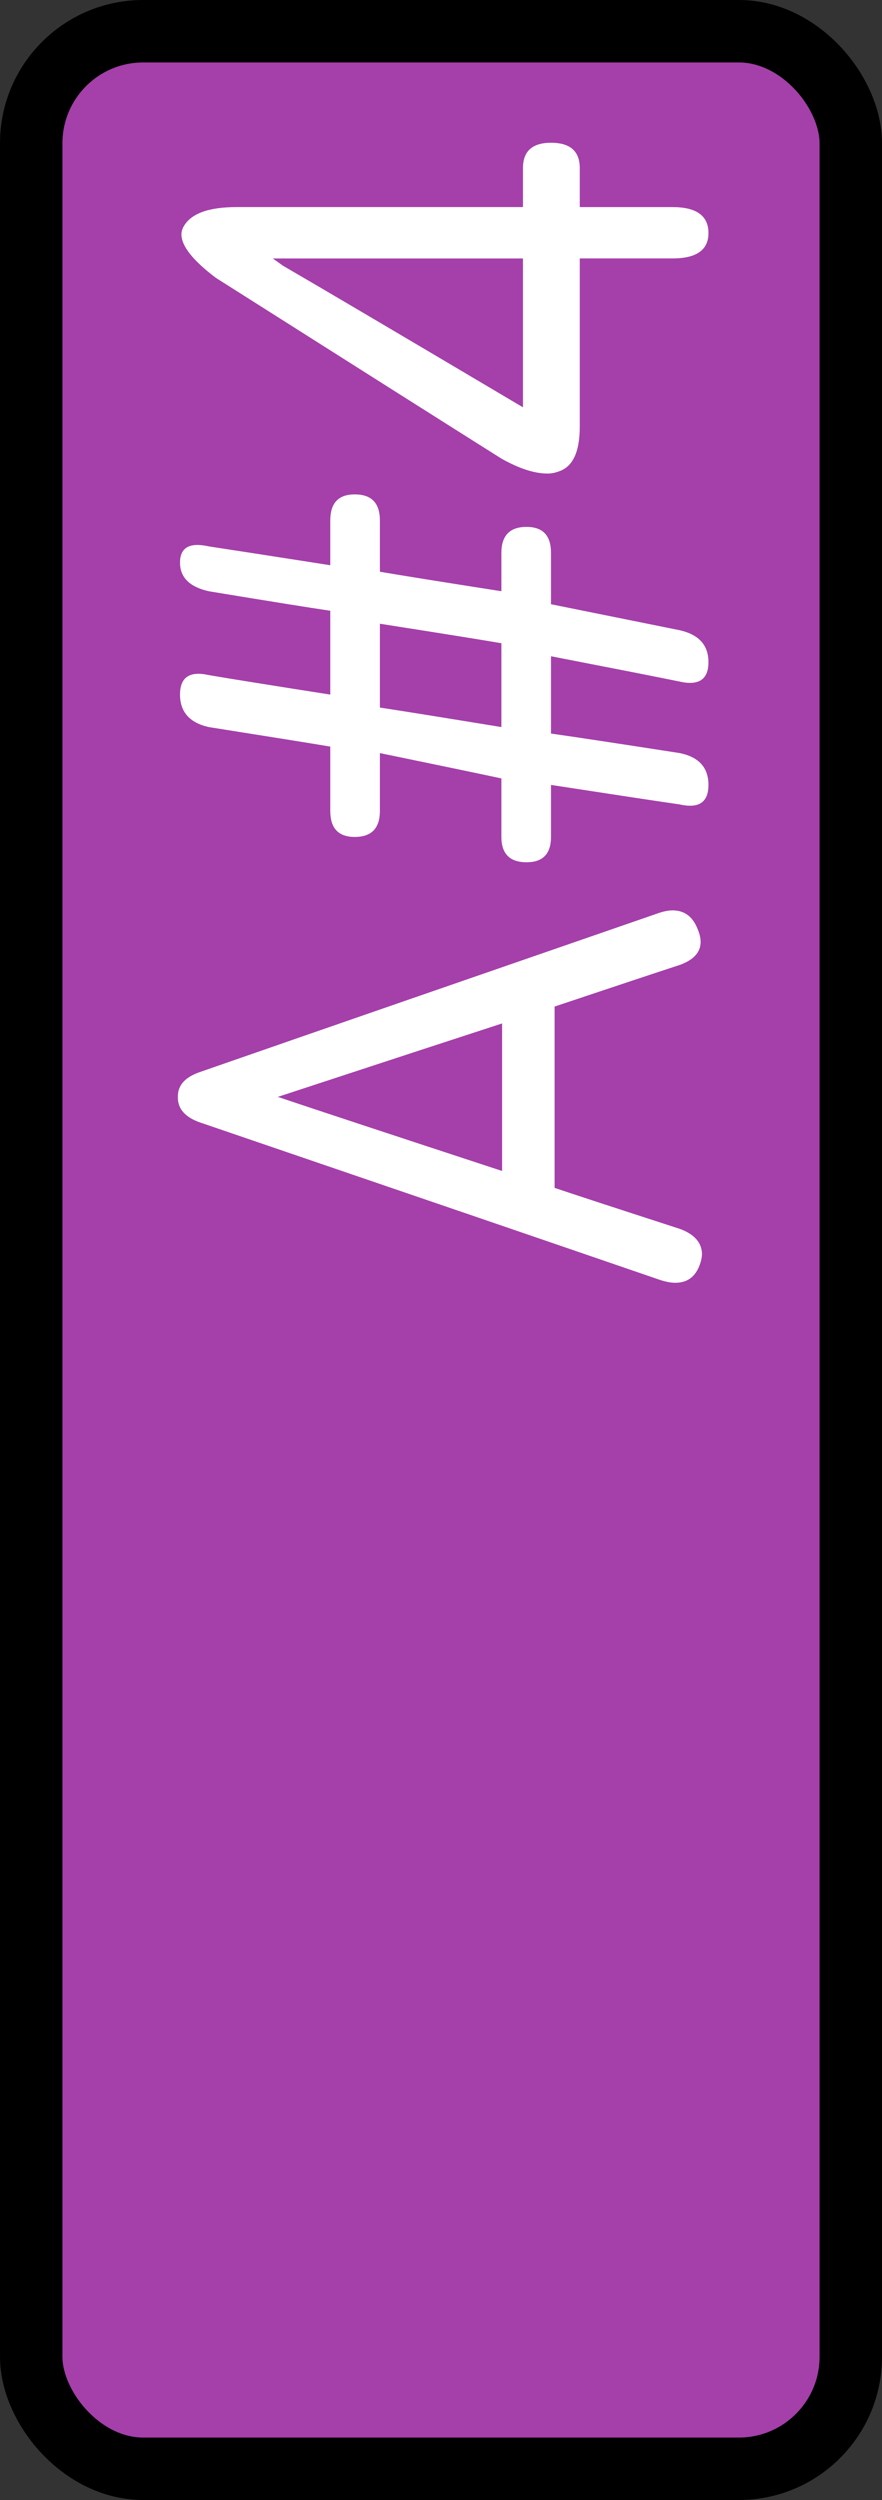 <?xml version="1.0" encoding="UTF-8" standalone="no"?>
<svg
   version="1.1"
   width="49.441"
   height="140.097"
   id="svg3"
   sodipodi:docname="a#4_pressed.svg"
   inkscape:version="1.4.2 (ebf0e940d0, 2025-05-08)"
   inkscape:export-filename="c4_pressed.svg"
   inkscape:export-xdpi="110.68102"
   inkscape:export-ydpi="110.68102"
   xmlns:inkscape="http://www.inkscape.org/namespaces/inkscape"
   xmlns:sodipodi="http://sodipodi.sourceforge.net/DTD/sodipodi-0.dtd"
   xmlns:xlink="http://www.w3.org/1999/xlink"
   xmlns="http://www.w3.org/2000/svg"
   xmlns:svg="http://www.w3.org/2000/svg">
  <rect width="100%" height="100%" fill="#333333" stroke="none"/>
  <defs
     id="defs3">
    <linearGradient
       id="swatch5"
       inkscape:swatch="solid">
      <stop
         style="stop-color:#000000;stop-opacity:1;"
         offset="0"
         id="stop5" />
    </linearGradient>
    <linearGradient
       id="swatch4"
       inkscape:swatch="solid">
      <stop
         style="stop-color:#000000;stop-opacity:1;"
         offset="0"
         id="stop4" />
    </linearGradient>
    <linearGradient
       id="swatch3"
       inkscape:swatch="solid">
      <stop
         style="stop-color:#000000;stop-opacity:1;"
         offset="0"
         id="stop3" />
    </linearGradient>
    <linearGradient
       inkscape:collect="always"
       xlink:href="#swatch5"
       id="linearGradient5"
       x1="15.791"
       y1="58.512"
       x2="32.99"
       y2="58.512"
       gradientUnits="userSpaceOnUse"
       gradientTransform="matrix(2.671,0,0,4.537,-40.429,-195.408)" />
  </defs>
  <sodipodi:namedview
     id="namedview3"
     pagecolor="#ffffff"
     bordercolor="#000000"
     borderopacity="0.25"
     inkscape:showpageshadow="2"
     inkscape:pageopacity="0.0"
     inkscape:pagecheckerboard="0"
     inkscape:deskcolor="#d1d1d1"
     inkscape:zoom="4"
     inkscape:cx="-3.5"
     inkscape:cy="78.25"
     inkscape:window-width="1317"
     inkscape:window-height="1029"
     inkscape:window-x="0"
     inkscape:window-y="0"
     inkscape:window-maximized="0"
     inkscape:current-layer="svg3">
    <inkscape:page
       x="0"
       y="0"
       width="49.441"
       height="140.097"
       id="page2"
       margin="0"
       bleed="0" />
  </sodipodi:namedview>
  <rect
     style="fill:#a53faa;fill-opacity:1;stroke:url(#linearGradient5);stroke-width:3.5;stroke-dasharray:none;paint-order:stroke fill markers"
     id="rect4"
     width="45.941"
     height="136.597"
     x="1.75"
     y="1.75"
     ry="6.276" />
  <path
     d="m 31.088,56.405 q 0,2.55 0,10.162 1.733,0.583 7.013,2.295 1.209,0.437 1.249,1.384 0,0.291 -0.121,0.619 -0.363,1.02 -1.37,1.02 -0.403,0 -0.927,-0.182 -8.584,-2.95 -25.753,-8.814 -1.209,-0.437 -1.209,-1.384 -0.04,-0.983 1.209,-1.42 8.584,-2.987 25.753,-8.923 0.443,-0.146 0.766,-0.146 1.008,0 1.411,1.056 0.605,1.42 -1.008,2.003 -2.338,0.765 -7.013,2.331 z m -2.942,9.215 q 0,-2.076 0,-8.268 -3.144,1.02 -12.574,4.116 3.144,1.056 12.574,4.152 z m 2.741,-28.846 q 0,1.056 0,4.334 1.814,0.255 7.214,1.093 1.612,0.328 1.612,1.785 0,1.457 -1.612,1.093 -1.773,-0.255 -7.214,-1.093 0,0.728 0,2.914 0,1.42 -1.37,1.42 -1.411,0 -1.411,-1.42 0,-0.838 0,-3.278 -1.693,-0.364 -6.811,-1.42 0,0.801 0,3.242 0,1.457 -1.411,1.457 -1.37,0 -1.37,-1.457 0,-0.911 0,-3.606 -1.733,-0.291 -6.811,-1.093 -1.612,-0.364 -1.612,-1.821 0,-1.457 1.612,-1.093 1.693,0.291 6.811,1.093 0,-1.165 0,-4.698 -1.733,-0.255 -6.811,-1.093 -1.612,-0.364 -1.612,-1.603 0,-1.275 1.612,-0.911 1.693,0.255 6.811,1.056 0,-0.619 0,-2.513 0,-1.457 1.37,-1.457 1.411,0 1.411,1.457 0,0.728 0,2.877 1.693,0.291 6.811,1.093 0,-0.546 0,-2.149 0,-1.457 1.411,-1.457 1.37,0 1.37,1.457 0,0.692 0,2.877 1.814,0.364 7.214,1.457 1.612,0.364 1.612,1.785 0,1.457 -1.612,1.093 -1.773,-0.364 -7.214,-1.42 z m -2.781,3.97 q 0,-1.165 0,-4.698 -1.693,-0.291 -6.811,-1.093 0,1.165 0,4.698 1.693,0.255 6.811,1.093 z m 1.209,-29.137 q 0,-0.546 0,-2.185 Q 29.315,8 30.887,8 q 1.612,0 1.612,1.42 0,0.546 0,2.185 1.29,0 5.199,0 2.015,0 2.015,1.457 0,1.42 -2.015,1.42 -1.29,0 -5.199,0 0,2.367 0,9.433 0,2.149 -1.209,2.513 -0.282,0.109 -0.605,0.109 -1.088,0 -2.579,-0.838 -3.99,-2.513 -16,-10.125 -1.935,-1.457 -1.935,-2.44 0,-0.219 0.121,-0.437 0.605,-1.093 2.982,-1.093 4.03,0 16.041,0 z m 0,11.218 q 0,-2.076 0,-8.341 -3.506,0 -14.025,0 0.161,0.109 0.564,0.401 3.385,1.967 13.461,7.94 z"
     id="text5"
     style="line-height:0;font-family:'Roboto Round';-inkscape-font-specification:'Roboto Round';white-space:pre;inline-size:27.908;fill:#ffffff;stroke-width:11.443;paint-order:stroke fill markers"
     aria-label="A#4" />
</svg>
